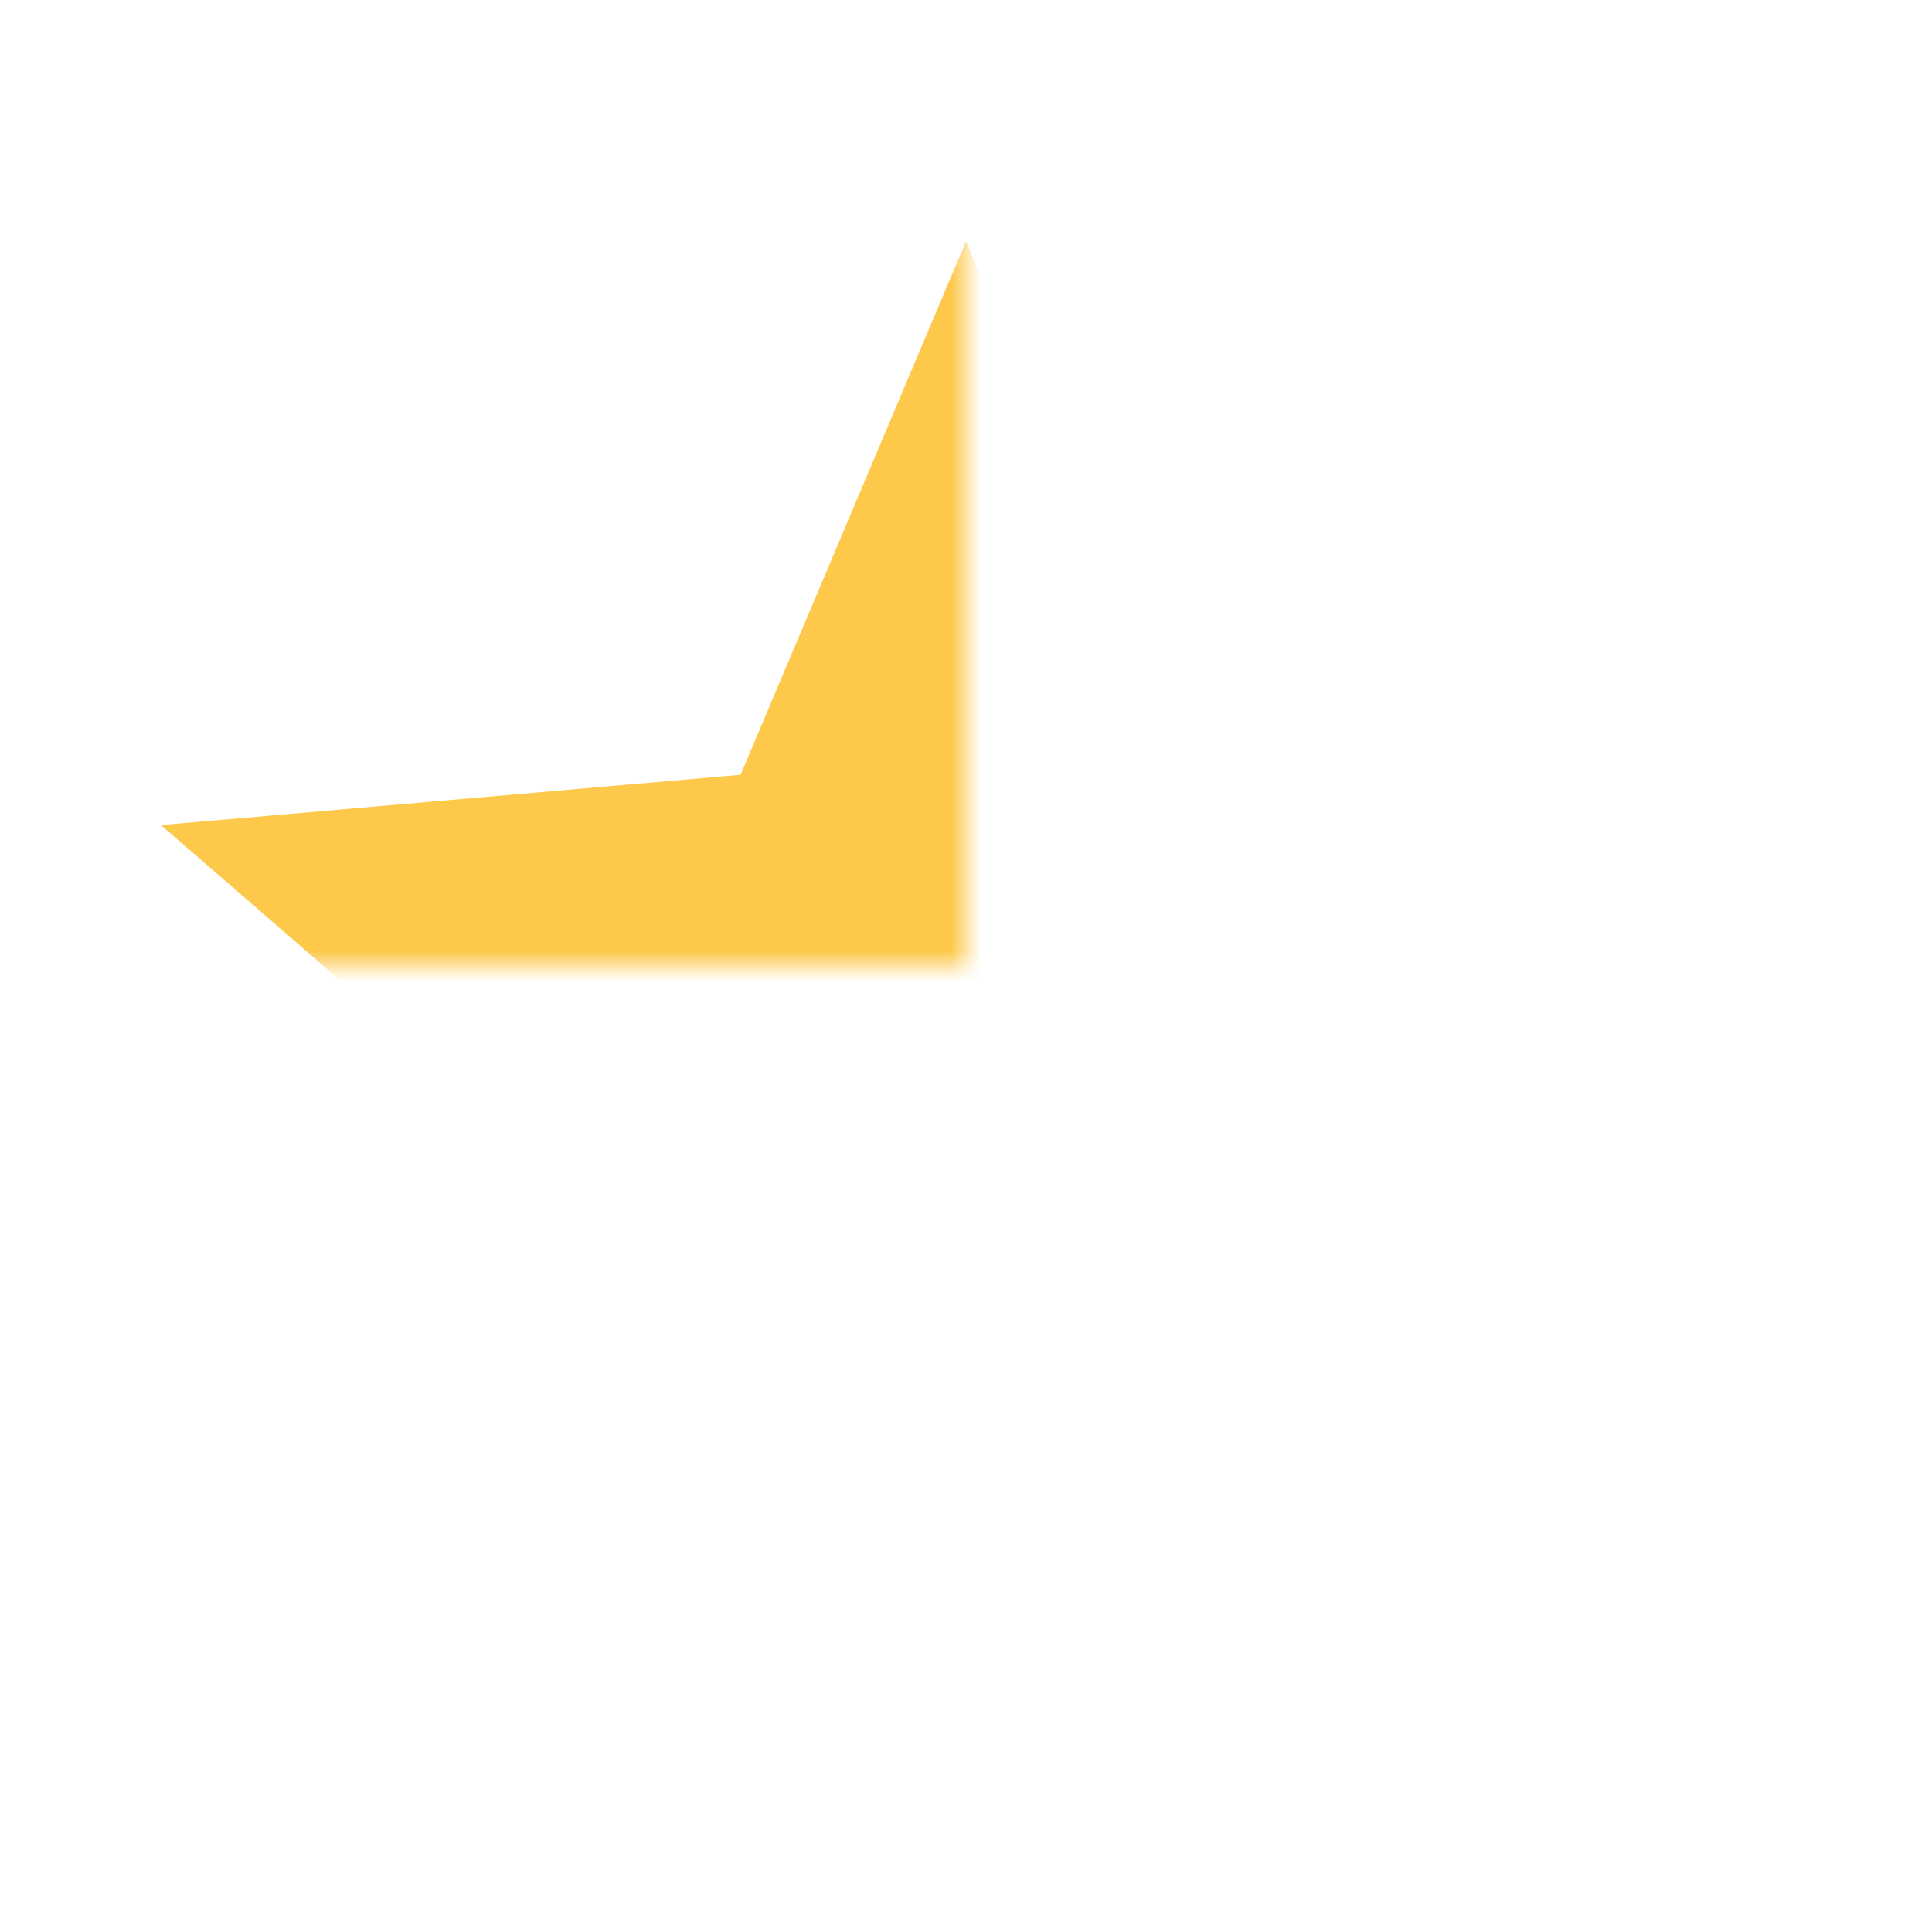 <svg width="64" height="64" viewBox="0 0 64 64" fill="none" xmlns="http://www.w3.org/2000/svg" xmlns:xlink="http://www.w3.org/1999/xlink">
<mask id="mask_0_2277_2964" style="mask-type:alpha" maskUnits="userSpaceOnUse" x="0" y="0" width="32" height="32">
<rect  x="0" y="0" width="64" height="64" fill="#D9D9D9"/>
</mask>
<g mask="url(#mask_0_2277_2964)">
<path d="M15.532,58.667L19.865,39.933L5.332,27.333L24.532,25.667L31.999,8L39.465,25.667L58.665,27.333L44.132,39.933L48.465,58.667L31.999,48.733L15.532,58.667Z" fill="#FEC84B"/>
</g>
</svg>
